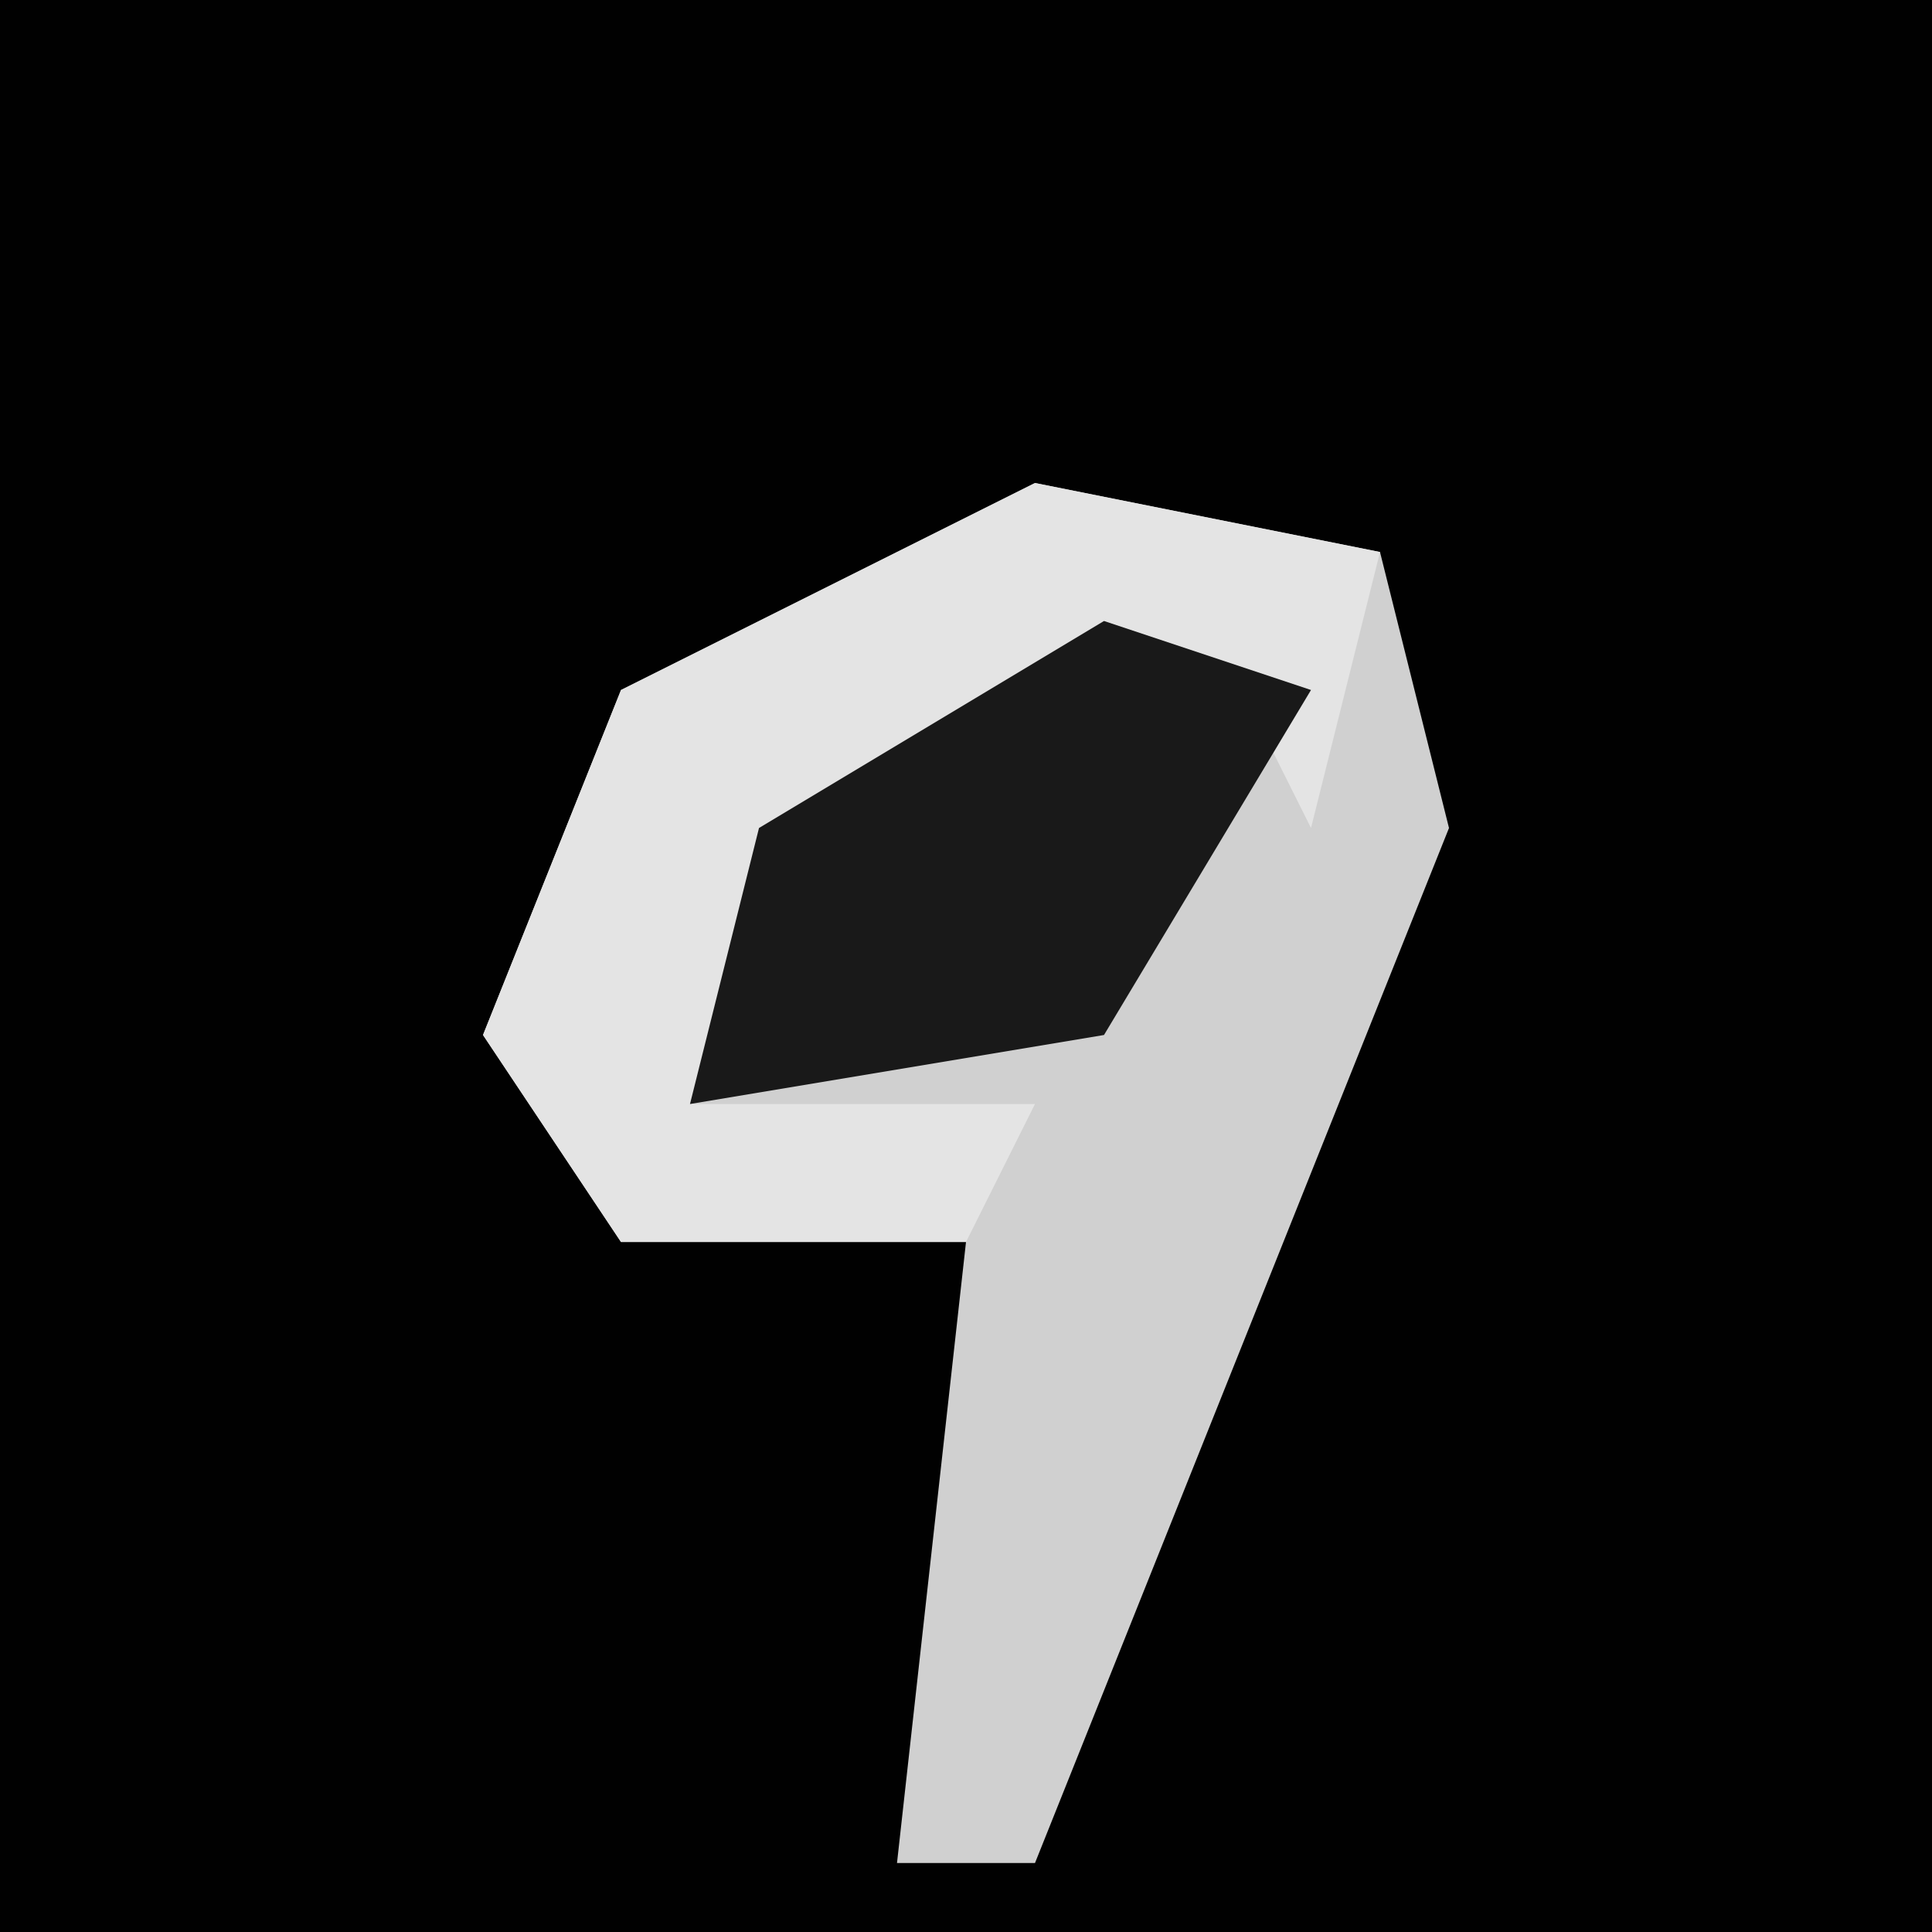 <?xml version="1.0" encoding="UTF-8"?>
<svg version="1.1" xmlns="http://www.w3.org/2000/svg" width="28" height="28">
<path d="M0,0 L28,0 L28,28 L0,28 Z " fill="#010101" transform="translate(0,0)"/>
<path d="M0,0 L5,1 L6,5 L0,20 L-2,20 L-1,11 L-6,11 L-8,8 L-6,3 Z " fill="#D0D0D0" transform="translate(15,7)"/>
<path d="M0,0 L5,1 L4,5 L3,3 L-2,5 L-4,6 L-5,9 L0,9 L-1,11 L-6,11 L-8,8 L-6,3 Z " fill="#E4E4E4" transform="translate(15,7)"/>
<path d="M0,0 L3,1 L0,6 L-6,7 L-5,3 Z " fill="#191919" transform="translate(16,9)"/>
</svg>
